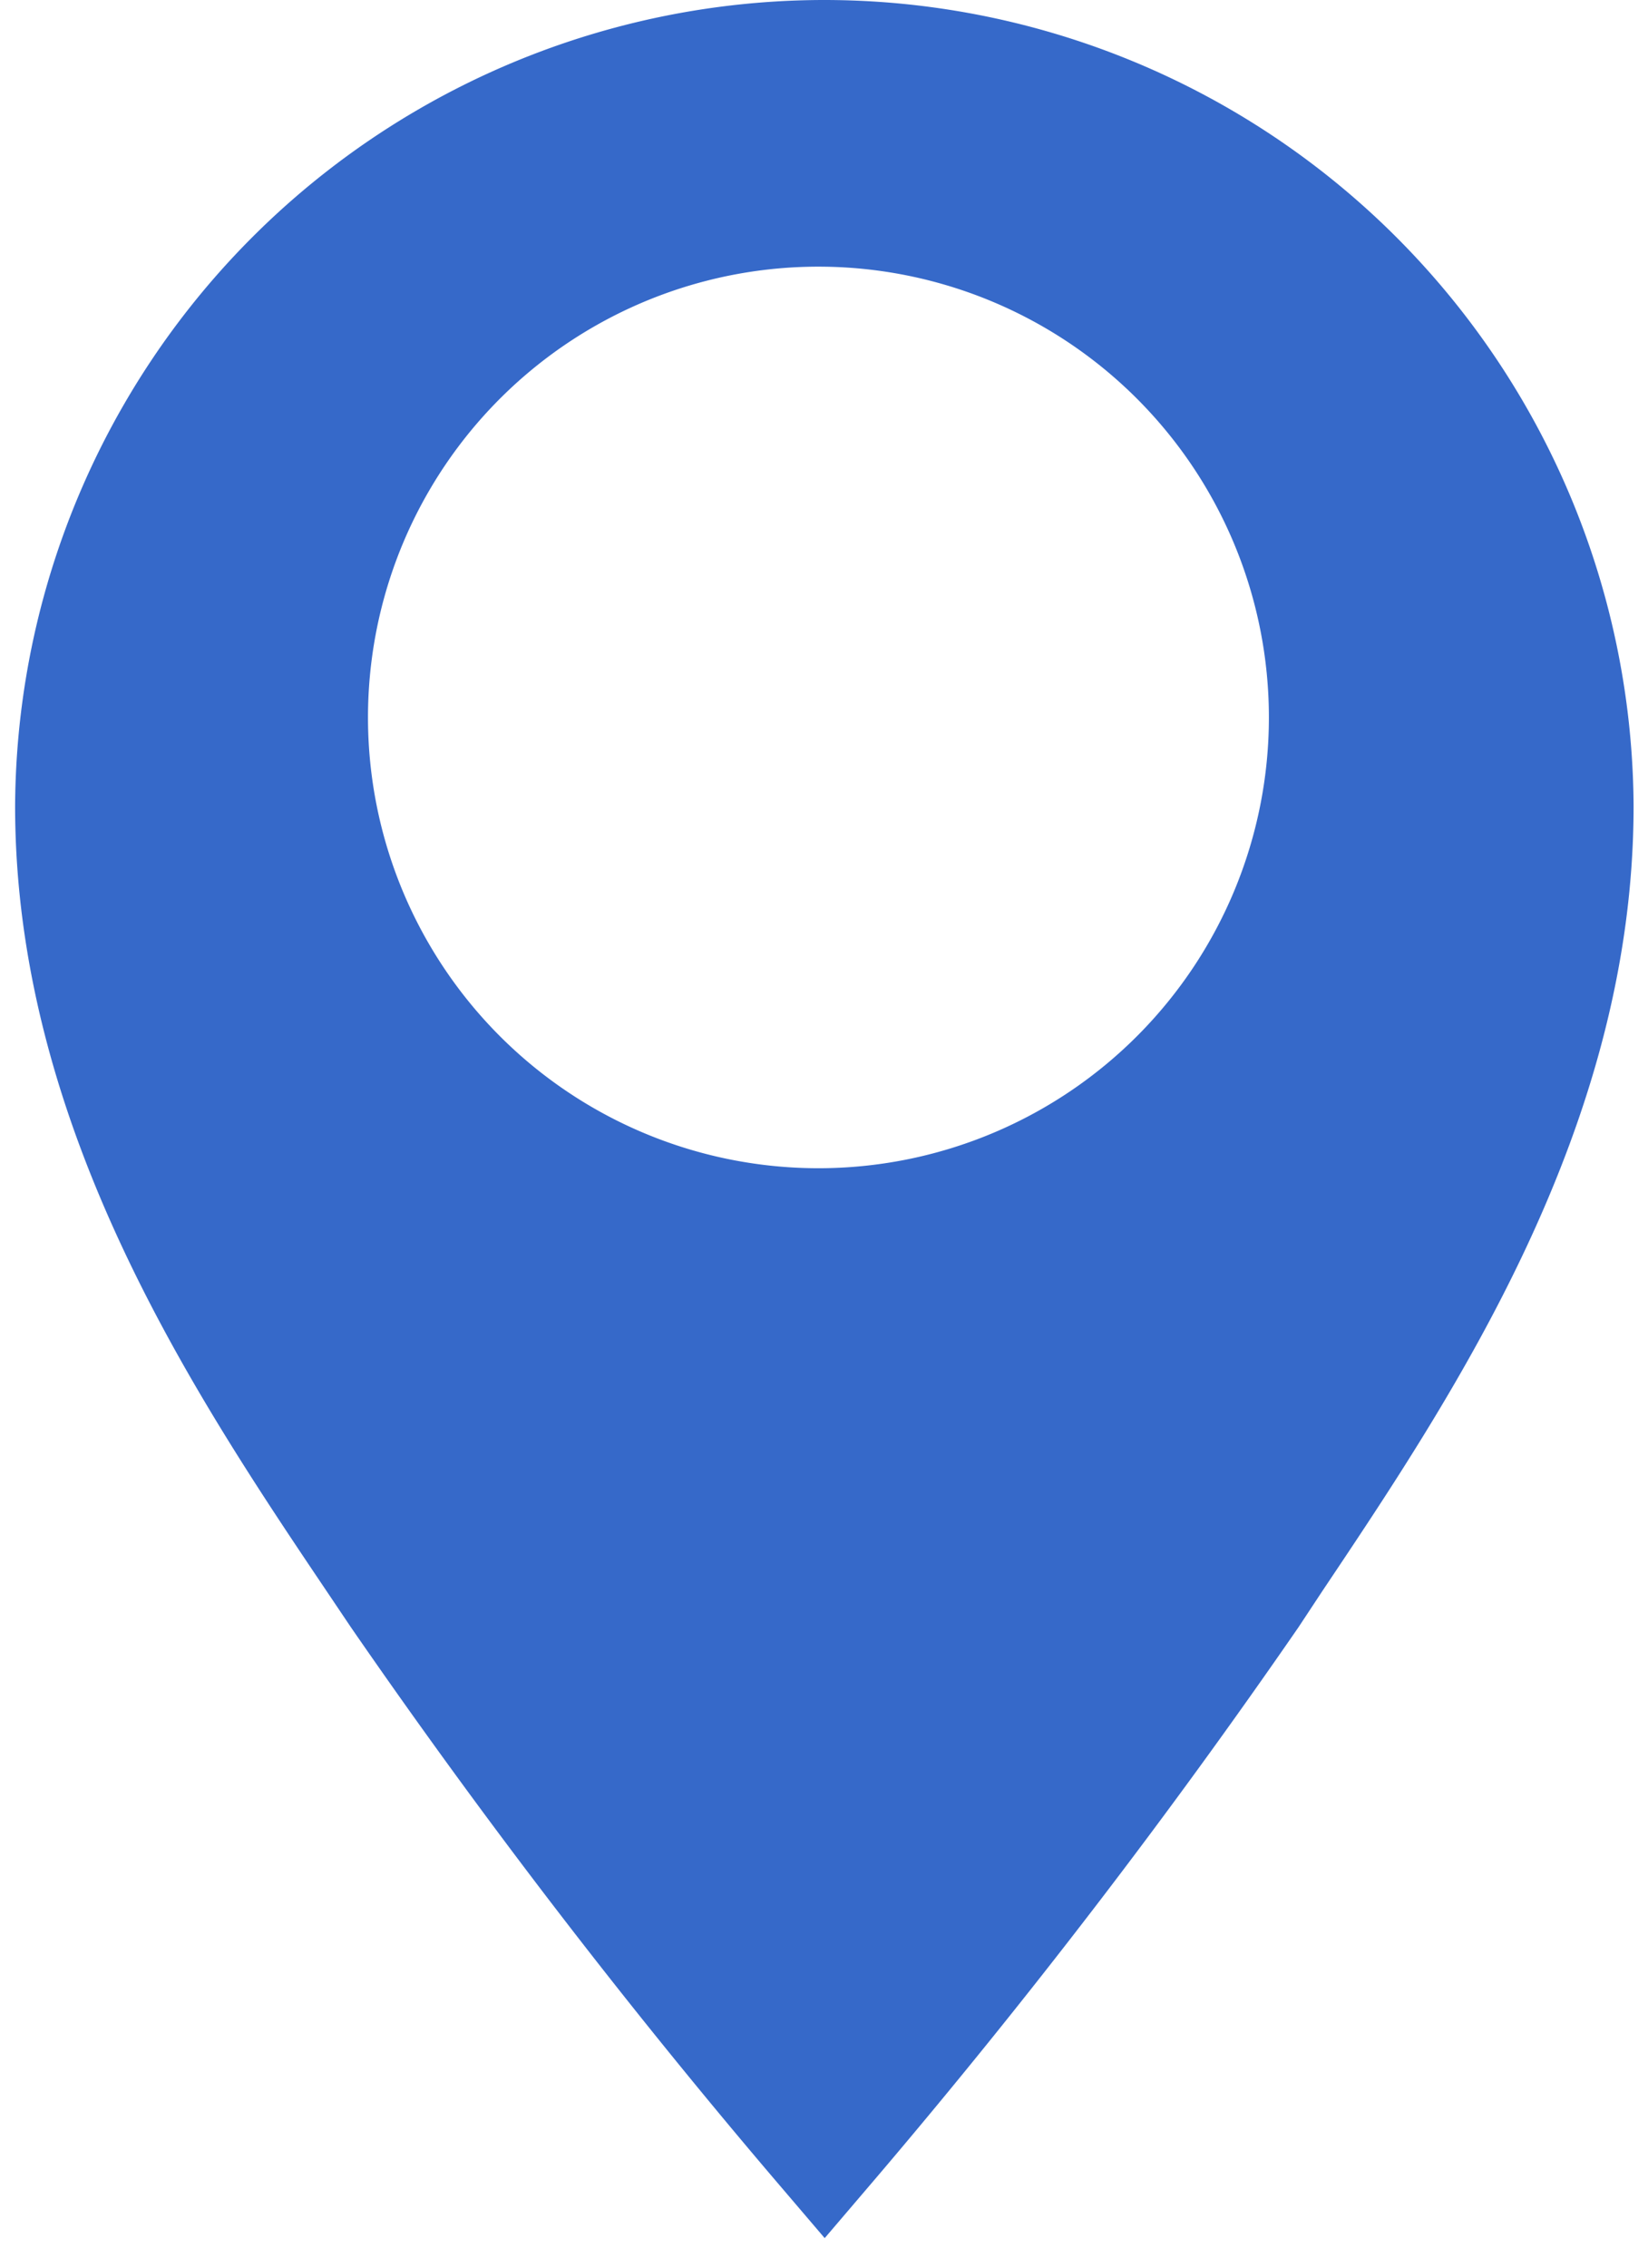 <svg width="24" height="33" viewBox="0 0 24 33" fill="none" xmlns="http://www.w3.org/2000/svg"><path d="M12 0A11.79 11.79 0 00.22 11.73c0 4.67 2.62 8.58 4.54 11.43l.35.52a99.621 99.621 0 006.14 8l.76.89.76-.89a99.816 99.816 0 006.14-8l.35-.53c1.91-2.85 4.53-6.75 4.53-11.42A11.79 11.79 0 0012 0zm0 17a6.56 6.56 0 110-13.119A6.56 6.56 0 0112 17z" fill="#3669C9"/></svg>
